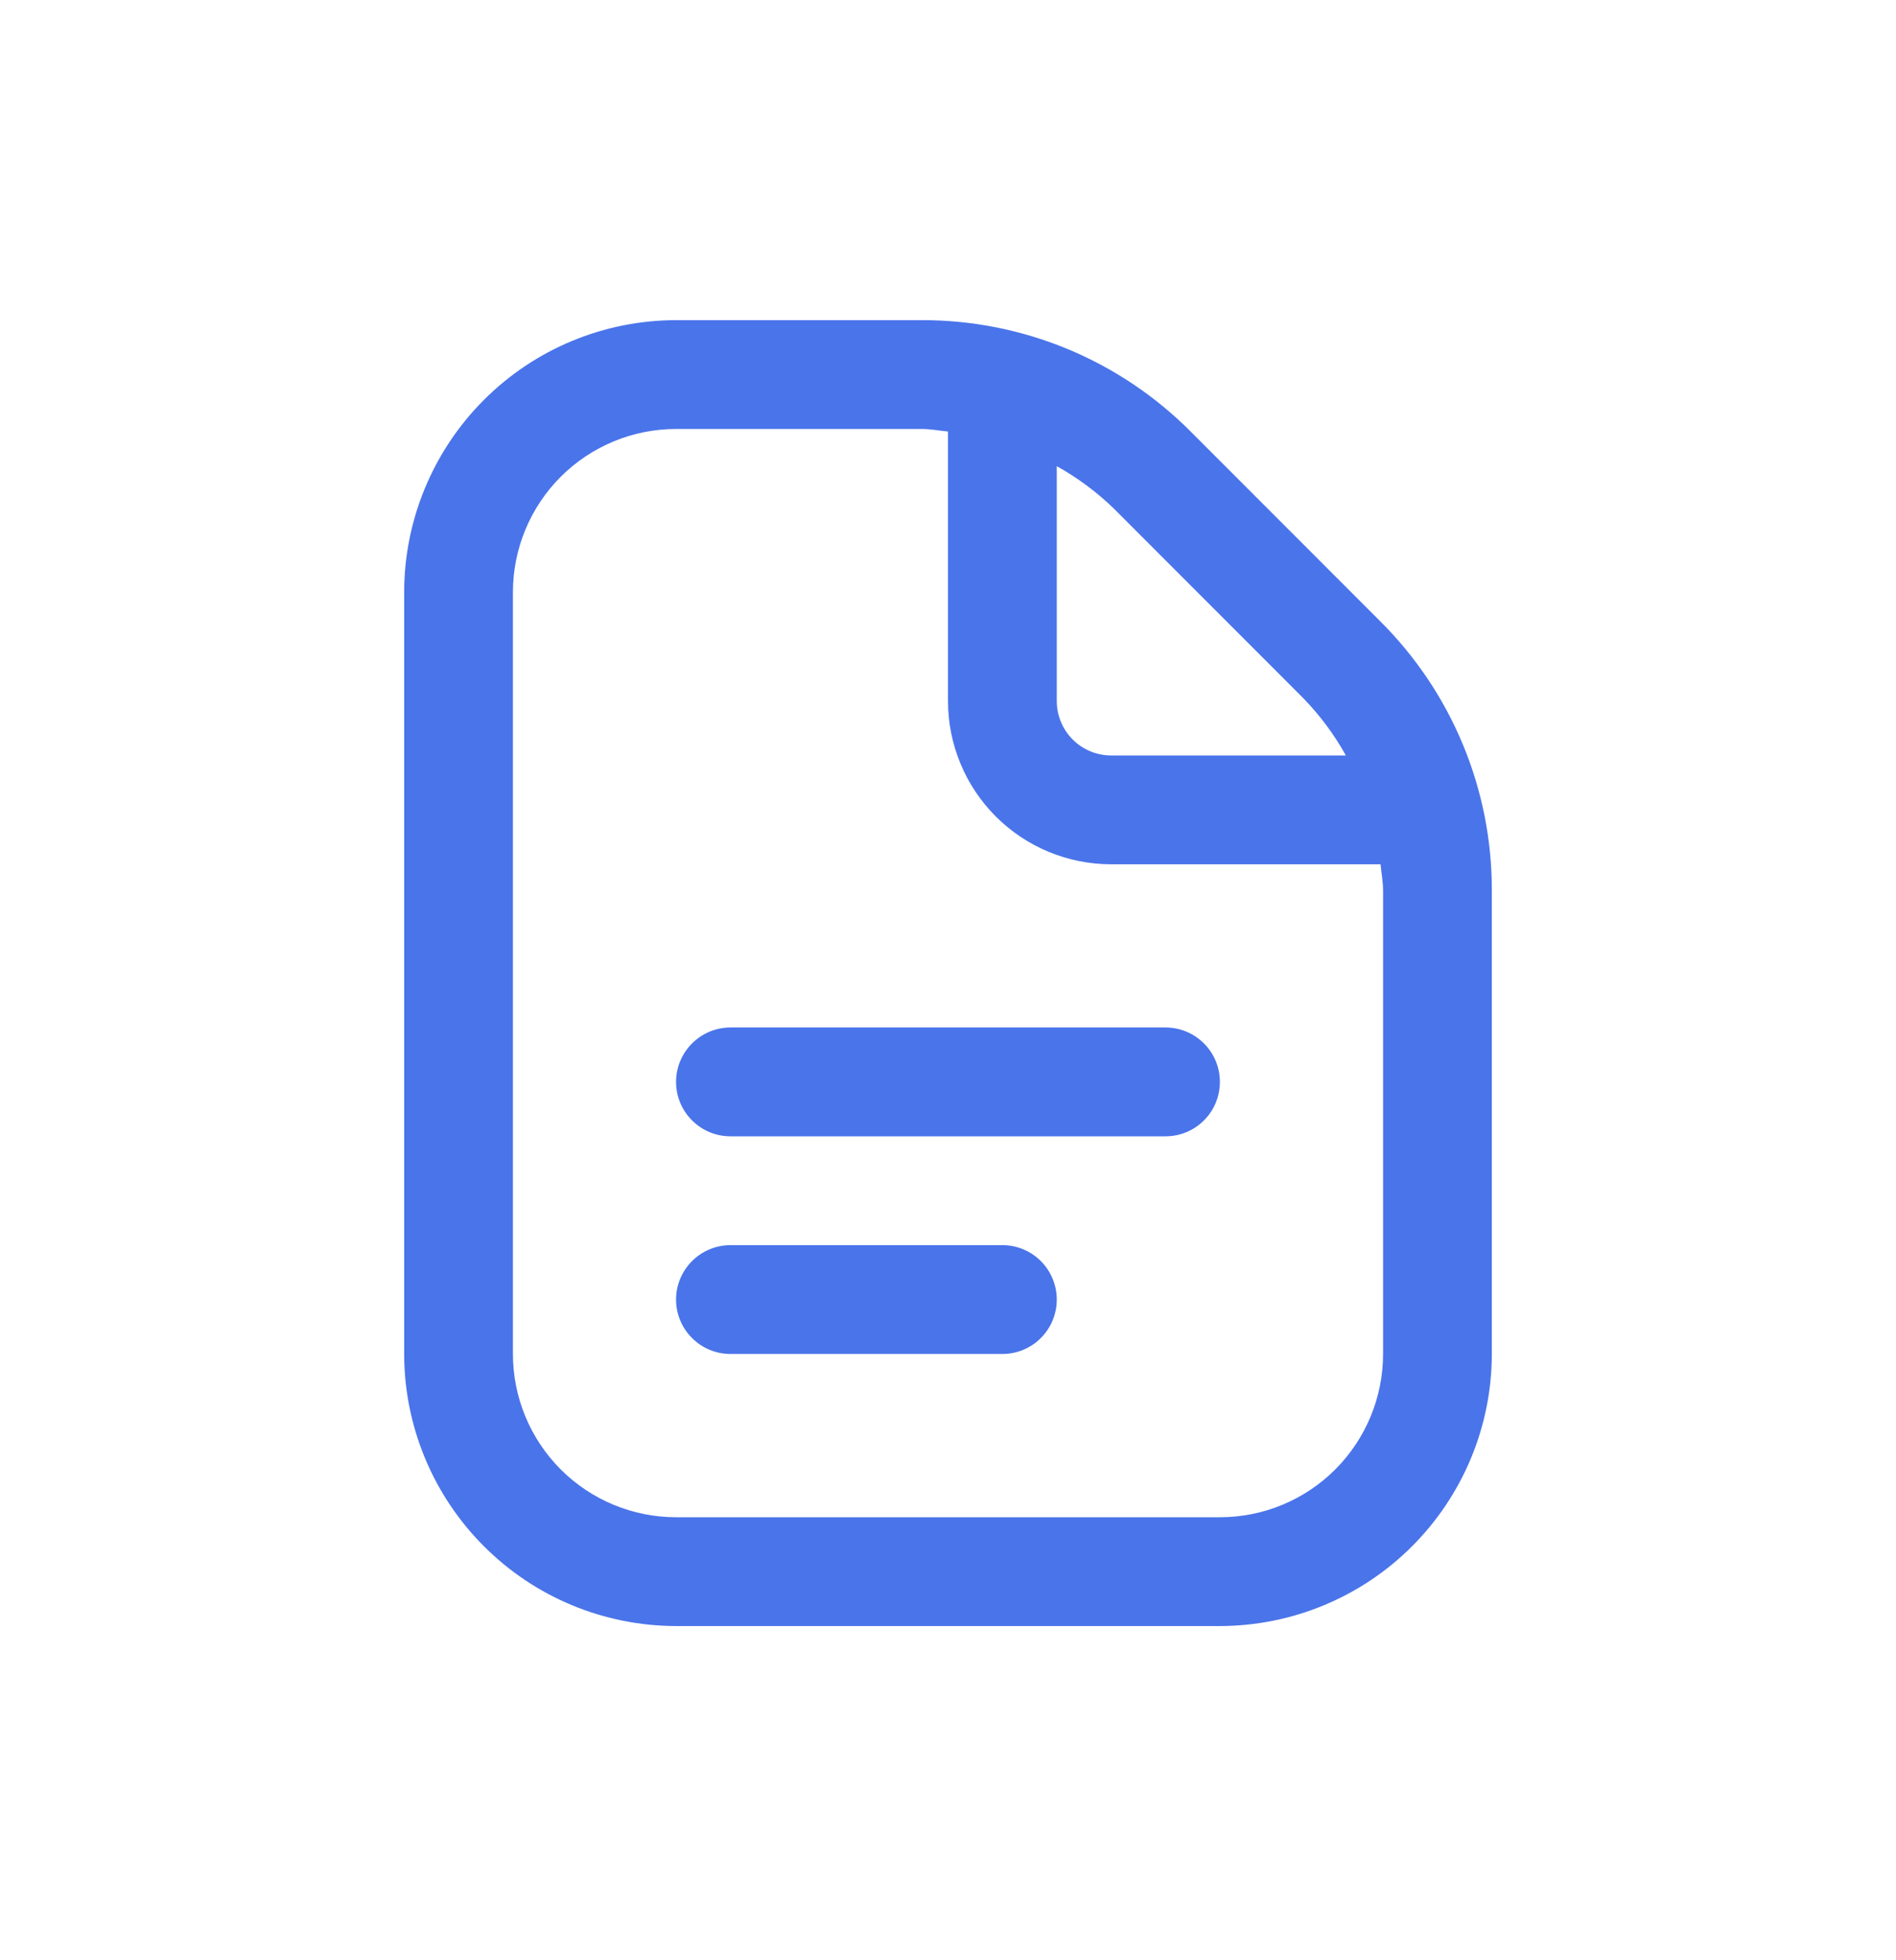 <svg width="30" height="31" viewBox="0 0 30 31" fill="none" xmlns="http://www.w3.org/2000/svg">
<path d="M19.302 17.11C19.302 17.338 19.212 17.557 19.05 17.718C18.889 17.88 18.67 17.97 18.442 17.97H11.558C11.33 17.97 11.111 17.88 10.95 17.718C10.788 17.557 10.697 17.338 10.697 17.11C10.697 16.881 10.788 16.663 10.95 16.501C11.111 16.34 11.33 16.249 11.558 16.249H18.442C18.67 16.249 18.889 16.34 19.05 16.501C19.212 16.663 19.302 16.881 19.302 17.11ZM15.861 19.691H11.558C11.33 19.691 11.111 19.782 10.95 19.943C10.788 20.105 10.697 20.323 10.697 20.552C10.697 20.78 10.788 20.999 10.95 21.16C11.111 21.322 11.33 21.412 11.558 21.412H15.861C16.089 21.412 16.308 21.322 16.469 21.16C16.63 20.999 16.721 20.78 16.721 20.552C16.721 20.323 16.63 20.105 16.469 19.943C16.308 19.782 16.089 19.691 15.861 19.691ZM23.605 14.085V21.412C23.604 22.553 23.15 23.646 22.343 24.453C21.537 25.26 20.443 25.713 19.302 25.715H10.697C9.557 25.713 8.463 25.26 7.657 24.453C6.85 23.646 6.396 22.553 6.395 21.412V9.365C6.396 8.225 6.85 7.131 7.657 6.324C8.463 5.518 9.557 5.064 10.697 5.063H14.583C15.374 5.061 16.158 5.216 16.889 5.518C17.62 5.821 18.284 6.266 18.842 6.827L21.84 9.826C22.401 10.384 22.846 11.048 23.149 11.779C23.452 12.51 23.607 13.294 23.605 14.085ZM17.625 8.044C17.355 7.781 17.05 7.556 16.721 7.372V11.086C16.721 11.315 16.812 11.533 16.973 11.695C17.134 11.856 17.353 11.947 17.581 11.947H21.295C21.112 11.617 20.886 11.314 20.623 11.043L17.625 8.044ZM21.884 14.085C21.884 13.943 21.857 13.807 21.844 13.668H17.581C16.897 13.668 16.24 13.396 15.756 12.912C15.272 12.428 15 11.771 15 11.086V6.824C14.861 6.811 14.724 6.784 14.583 6.784H10.697C10.013 6.784 9.356 7.056 8.872 7.54C8.388 8.024 8.116 8.681 8.116 9.365V21.412C8.116 22.097 8.388 22.753 8.872 23.238C9.356 23.722 10.013 23.994 10.697 23.994H19.302C19.987 23.994 20.644 23.722 21.128 23.238C21.612 22.753 21.884 22.097 21.884 21.412V14.085Z" fill="#4A74EA"/>
</svg>
